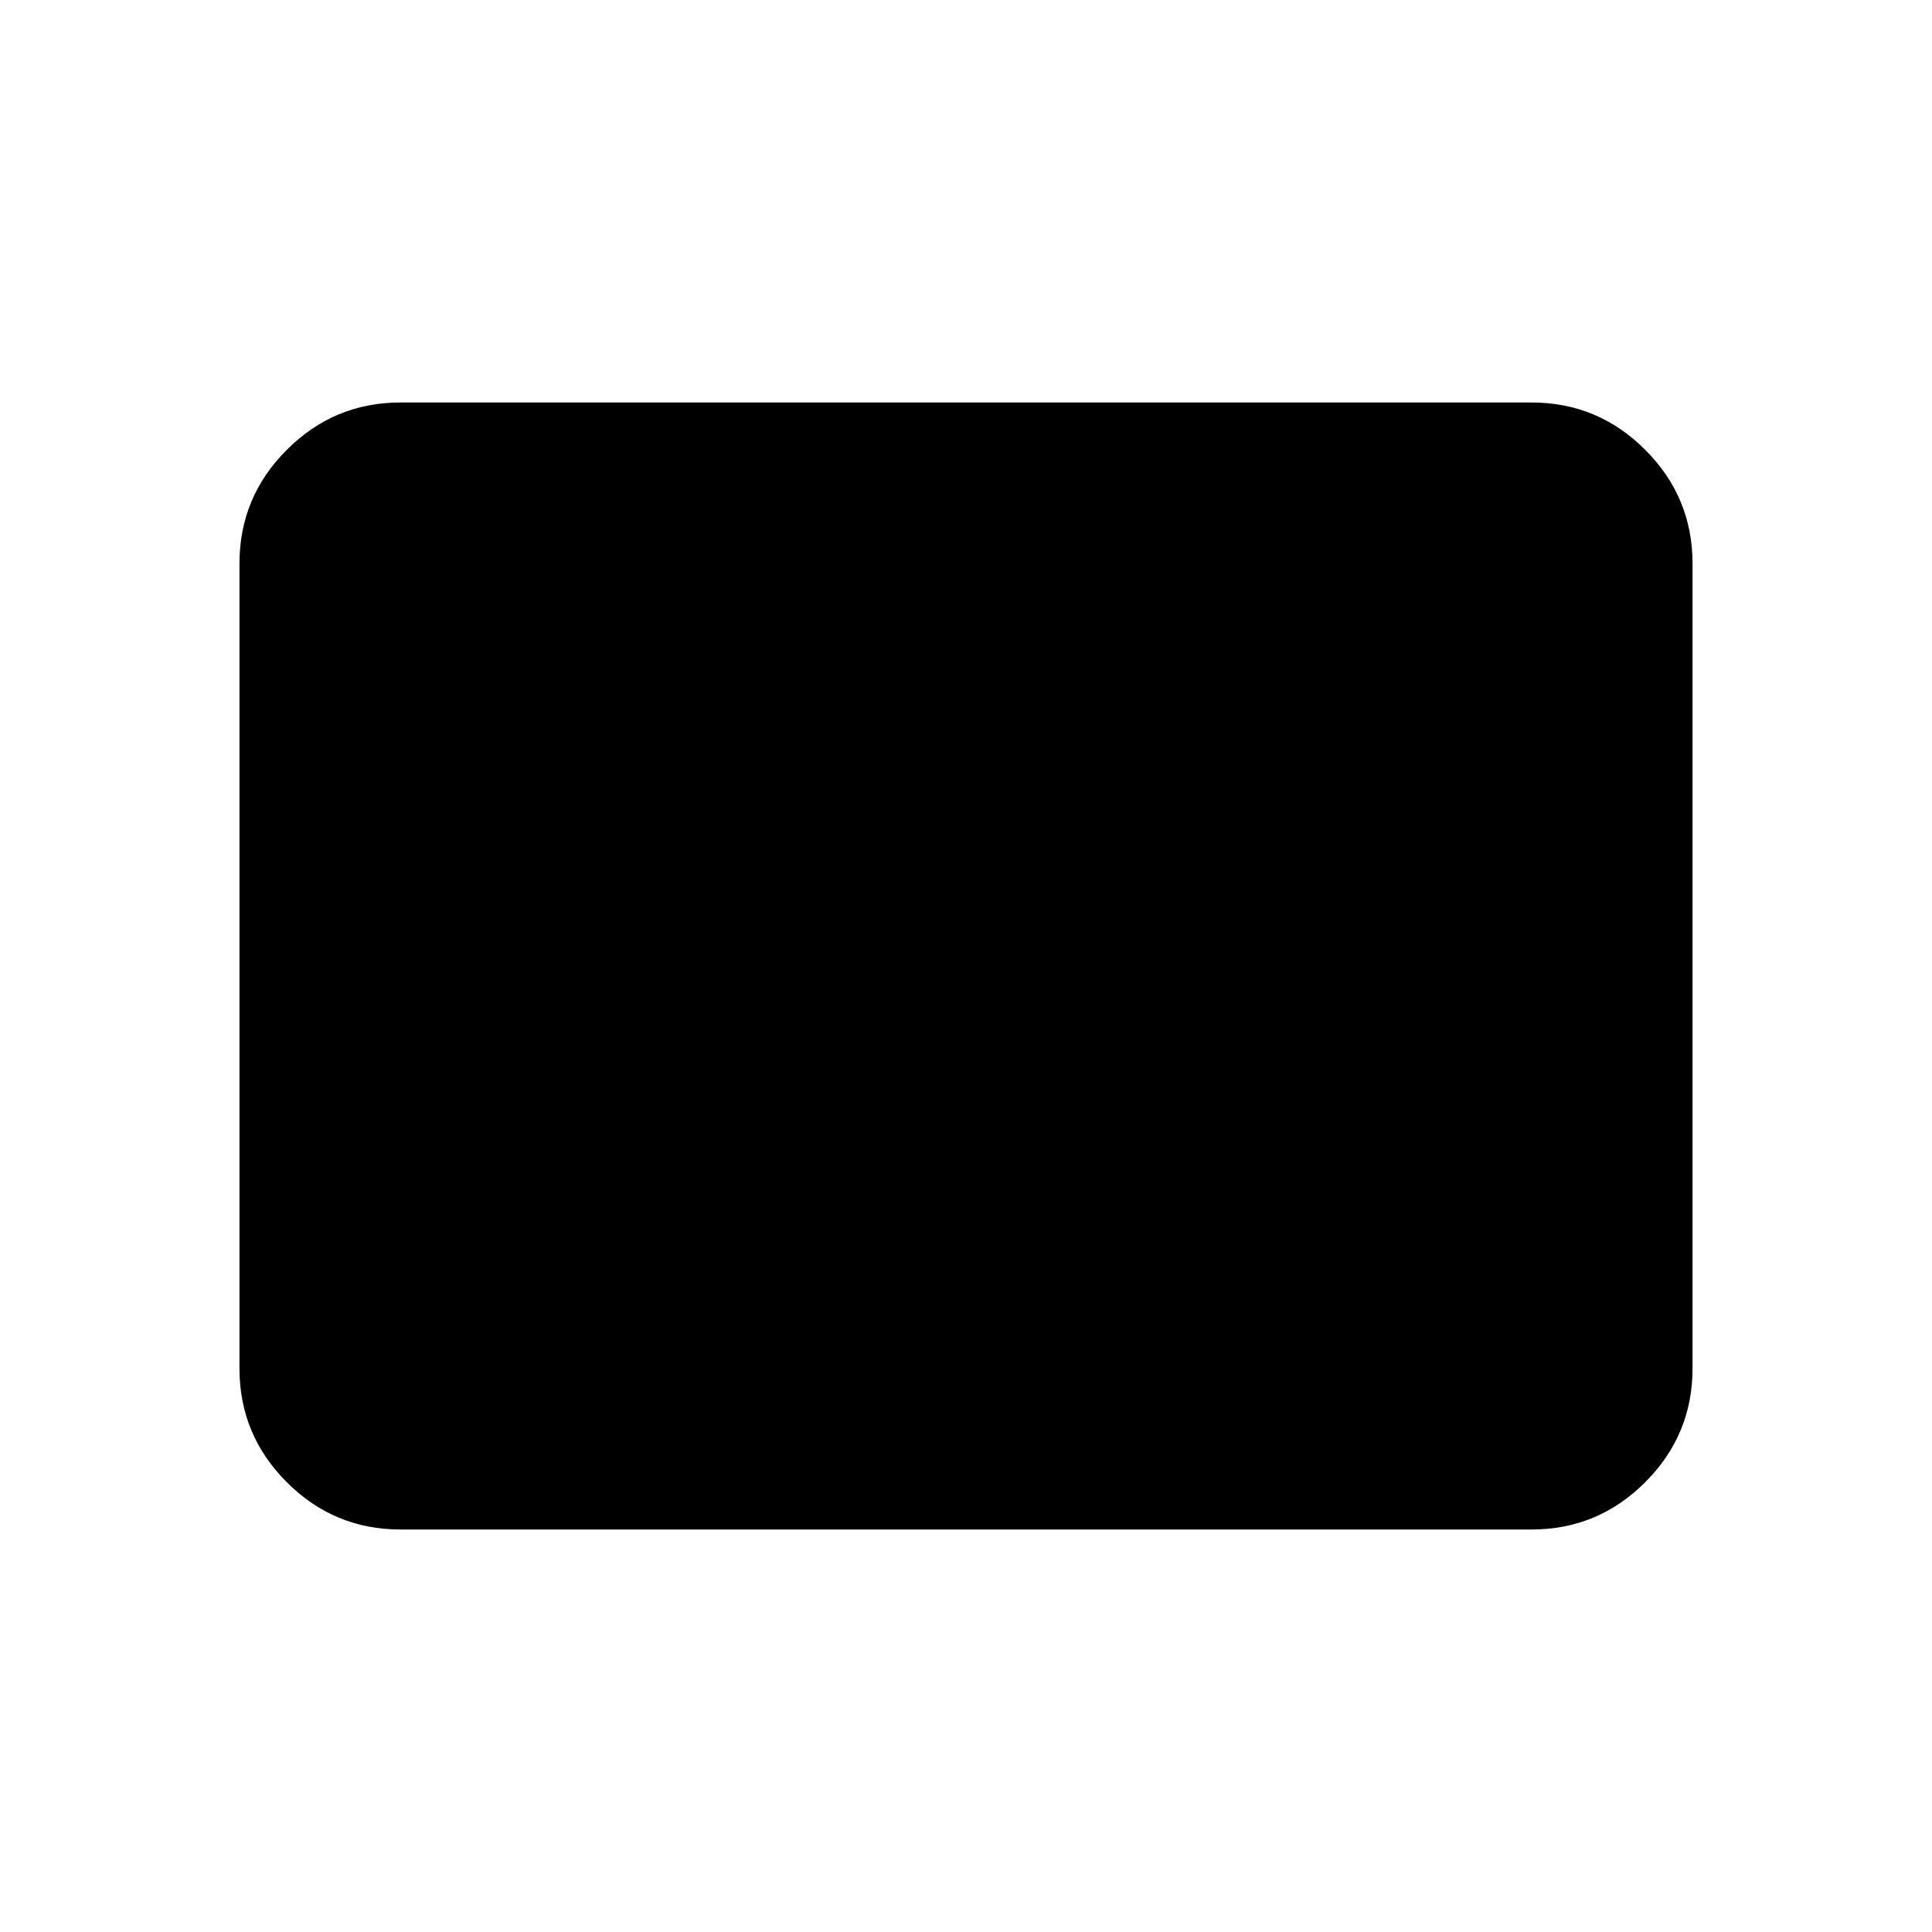 <svg xmlns="http://www.w3.org/2000/svg" height="40" width="40"><path d="M8.292 31.667Q6.917 31.667 5.938 30.688Q4.958 29.708 4.958 28.333V11.667Q4.958 10.292 5.938 9.313Q6.917 8.333 8.292 8.333H31.708Q33.083 8.333 34.062 9.313Q35.042 10.292 35.042 11.667V28.333Q35.042 29.708 34.062 30.688Q33.083 31.667 31.708 31.667Z"/></svg>